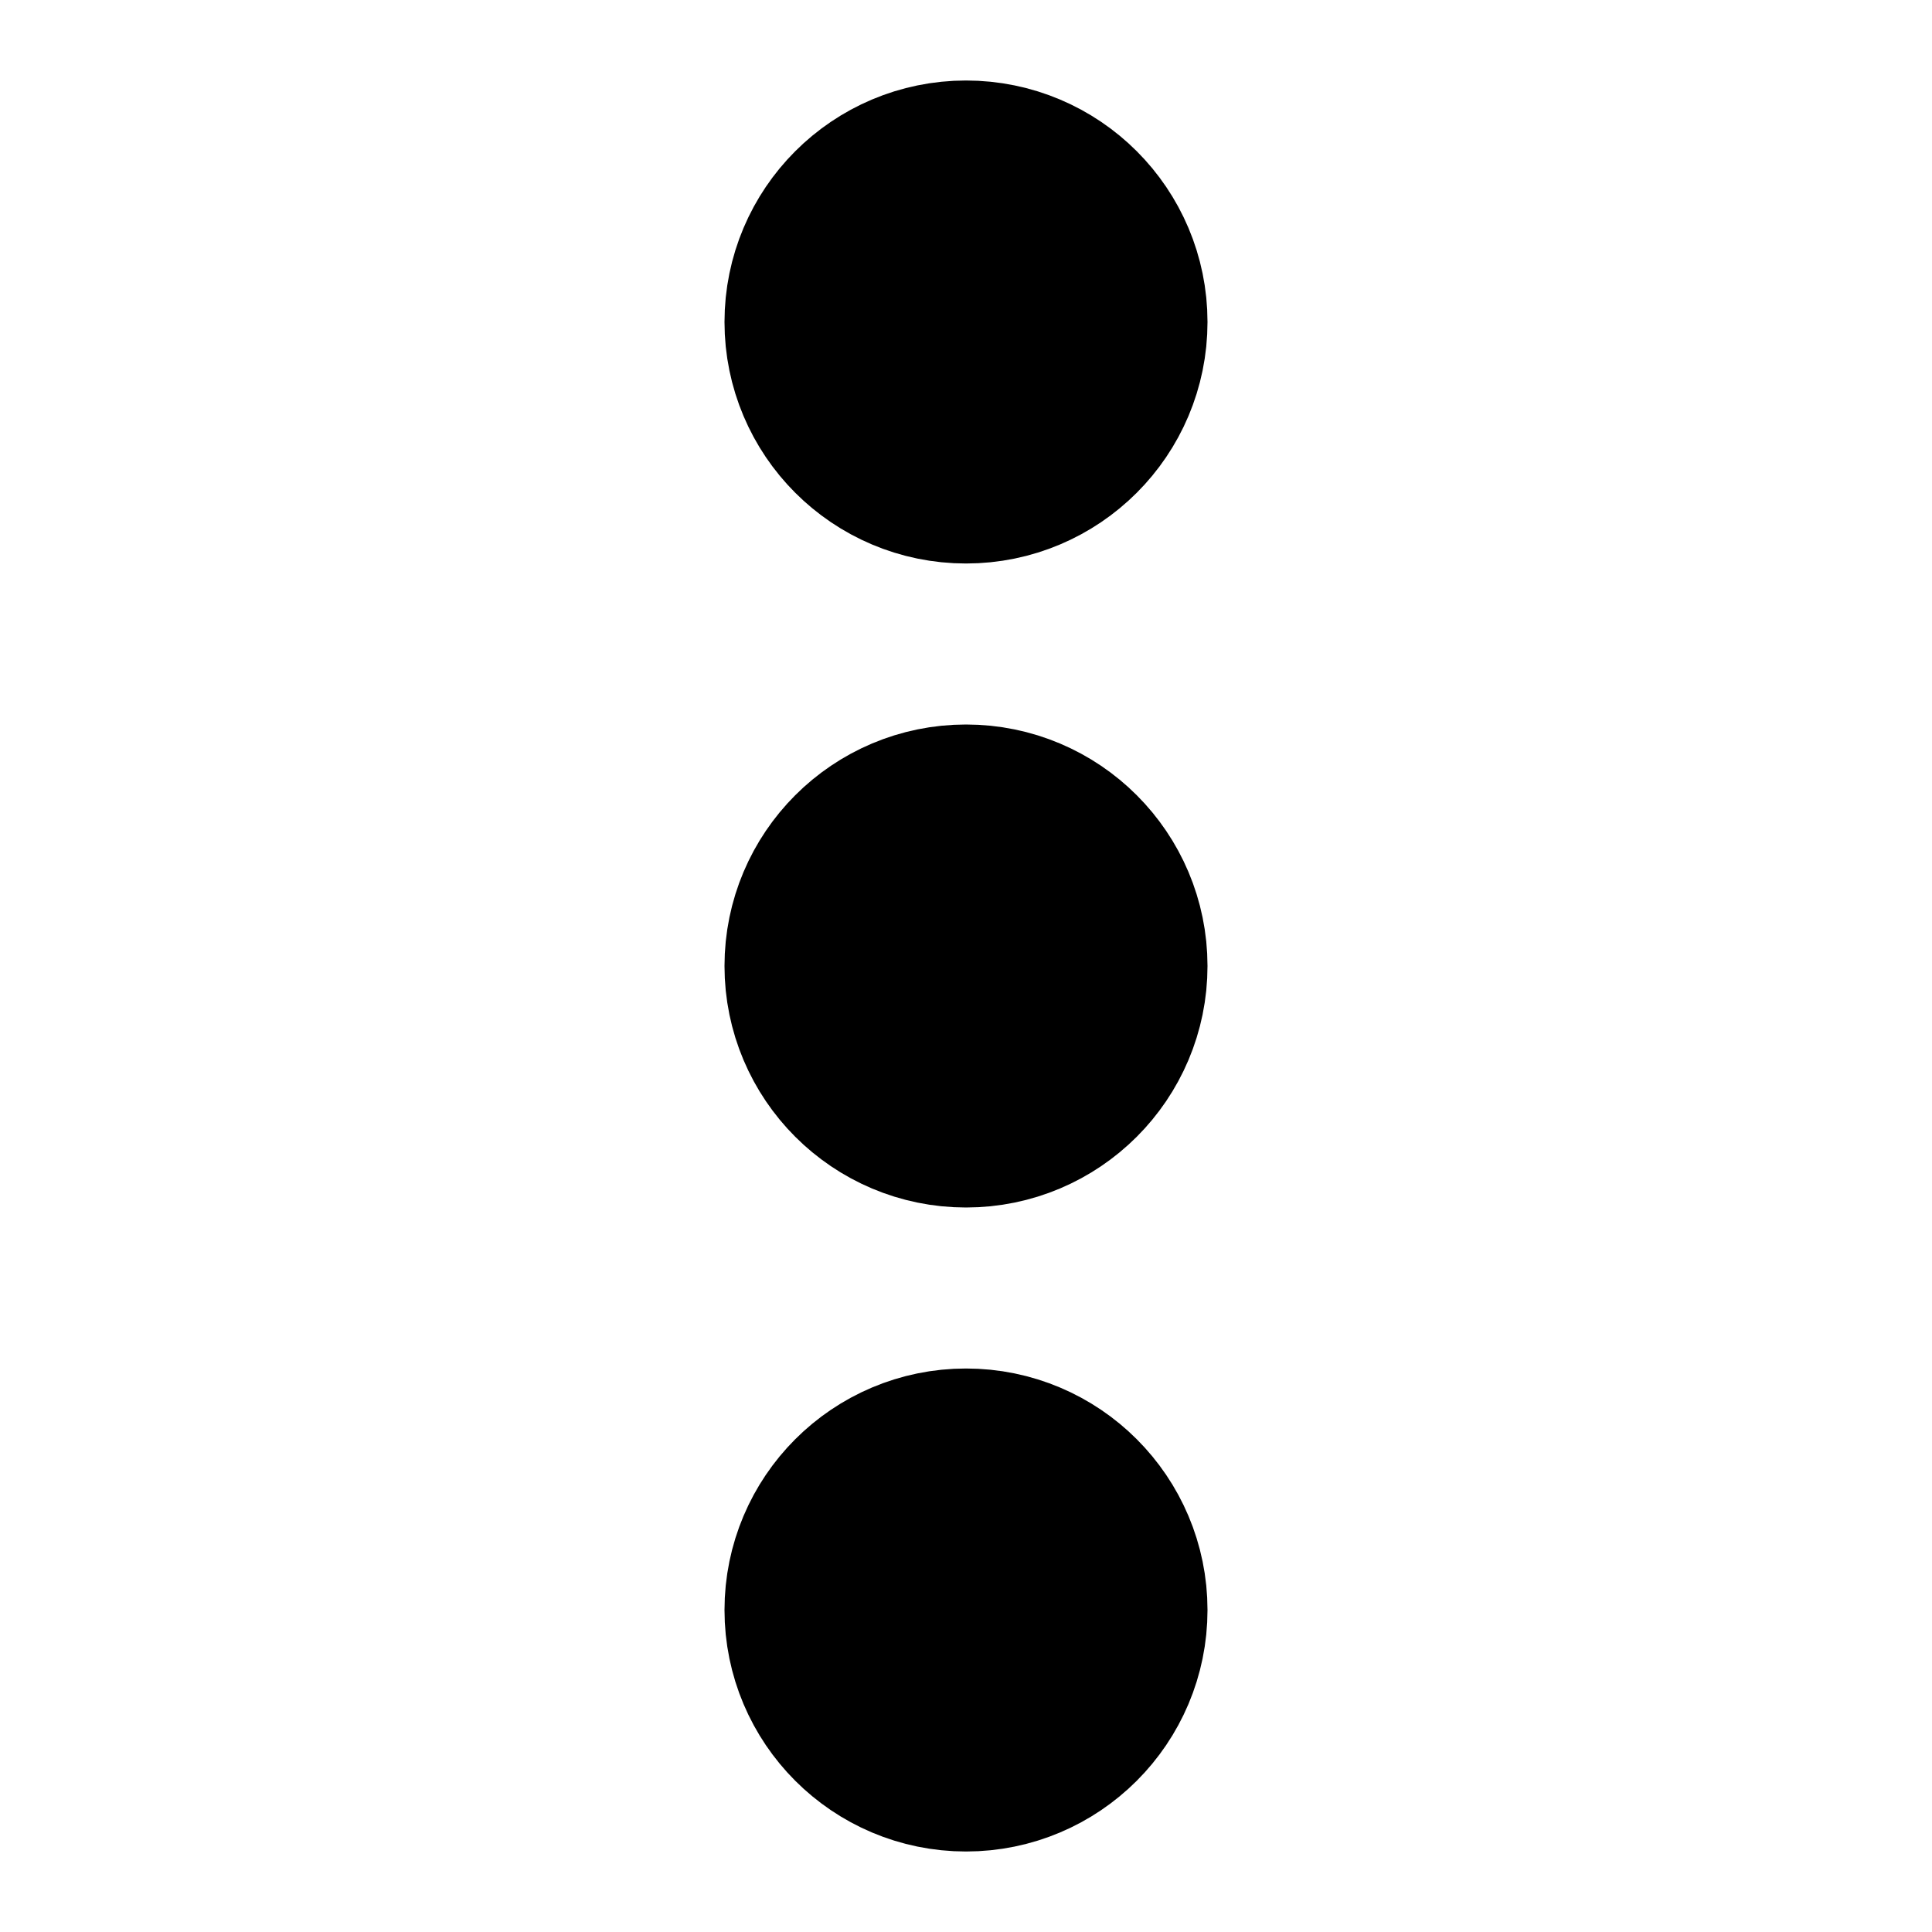 <svg xmlns="http://www.w3.org/2000/svg" width="24" height="24" viewBox="0 0 24 24"><g transform="translate(-63 -234)"><rect width="24" height="24" transform="translate(87 234) rotate(90)" fill="none"/><circle cx="1.5" cy="1.5" r="1.5" transform="translate(76.5 236.5) rotate(90)" fill="none" stroke="#000" stroke-linecap="round" stroke-linejoin="round" stroke-width="3"/><circle cx="1.5" cy="1.5" r="1.5" transform="translate(76.5 244.5) rotate(90)" fill="none" stroke="#000" stroke-linecap="round" stroke-linejoin="round" stroke-width="3"/><circle cx="1.5" cy="1.5" r="1.5" transform="translate(76.5 252.5) rotate(90)" fill="none" stroke="#000" stroke-linecap="round" stroke-linejoin="round" stroke-width="3"/></g></svg>